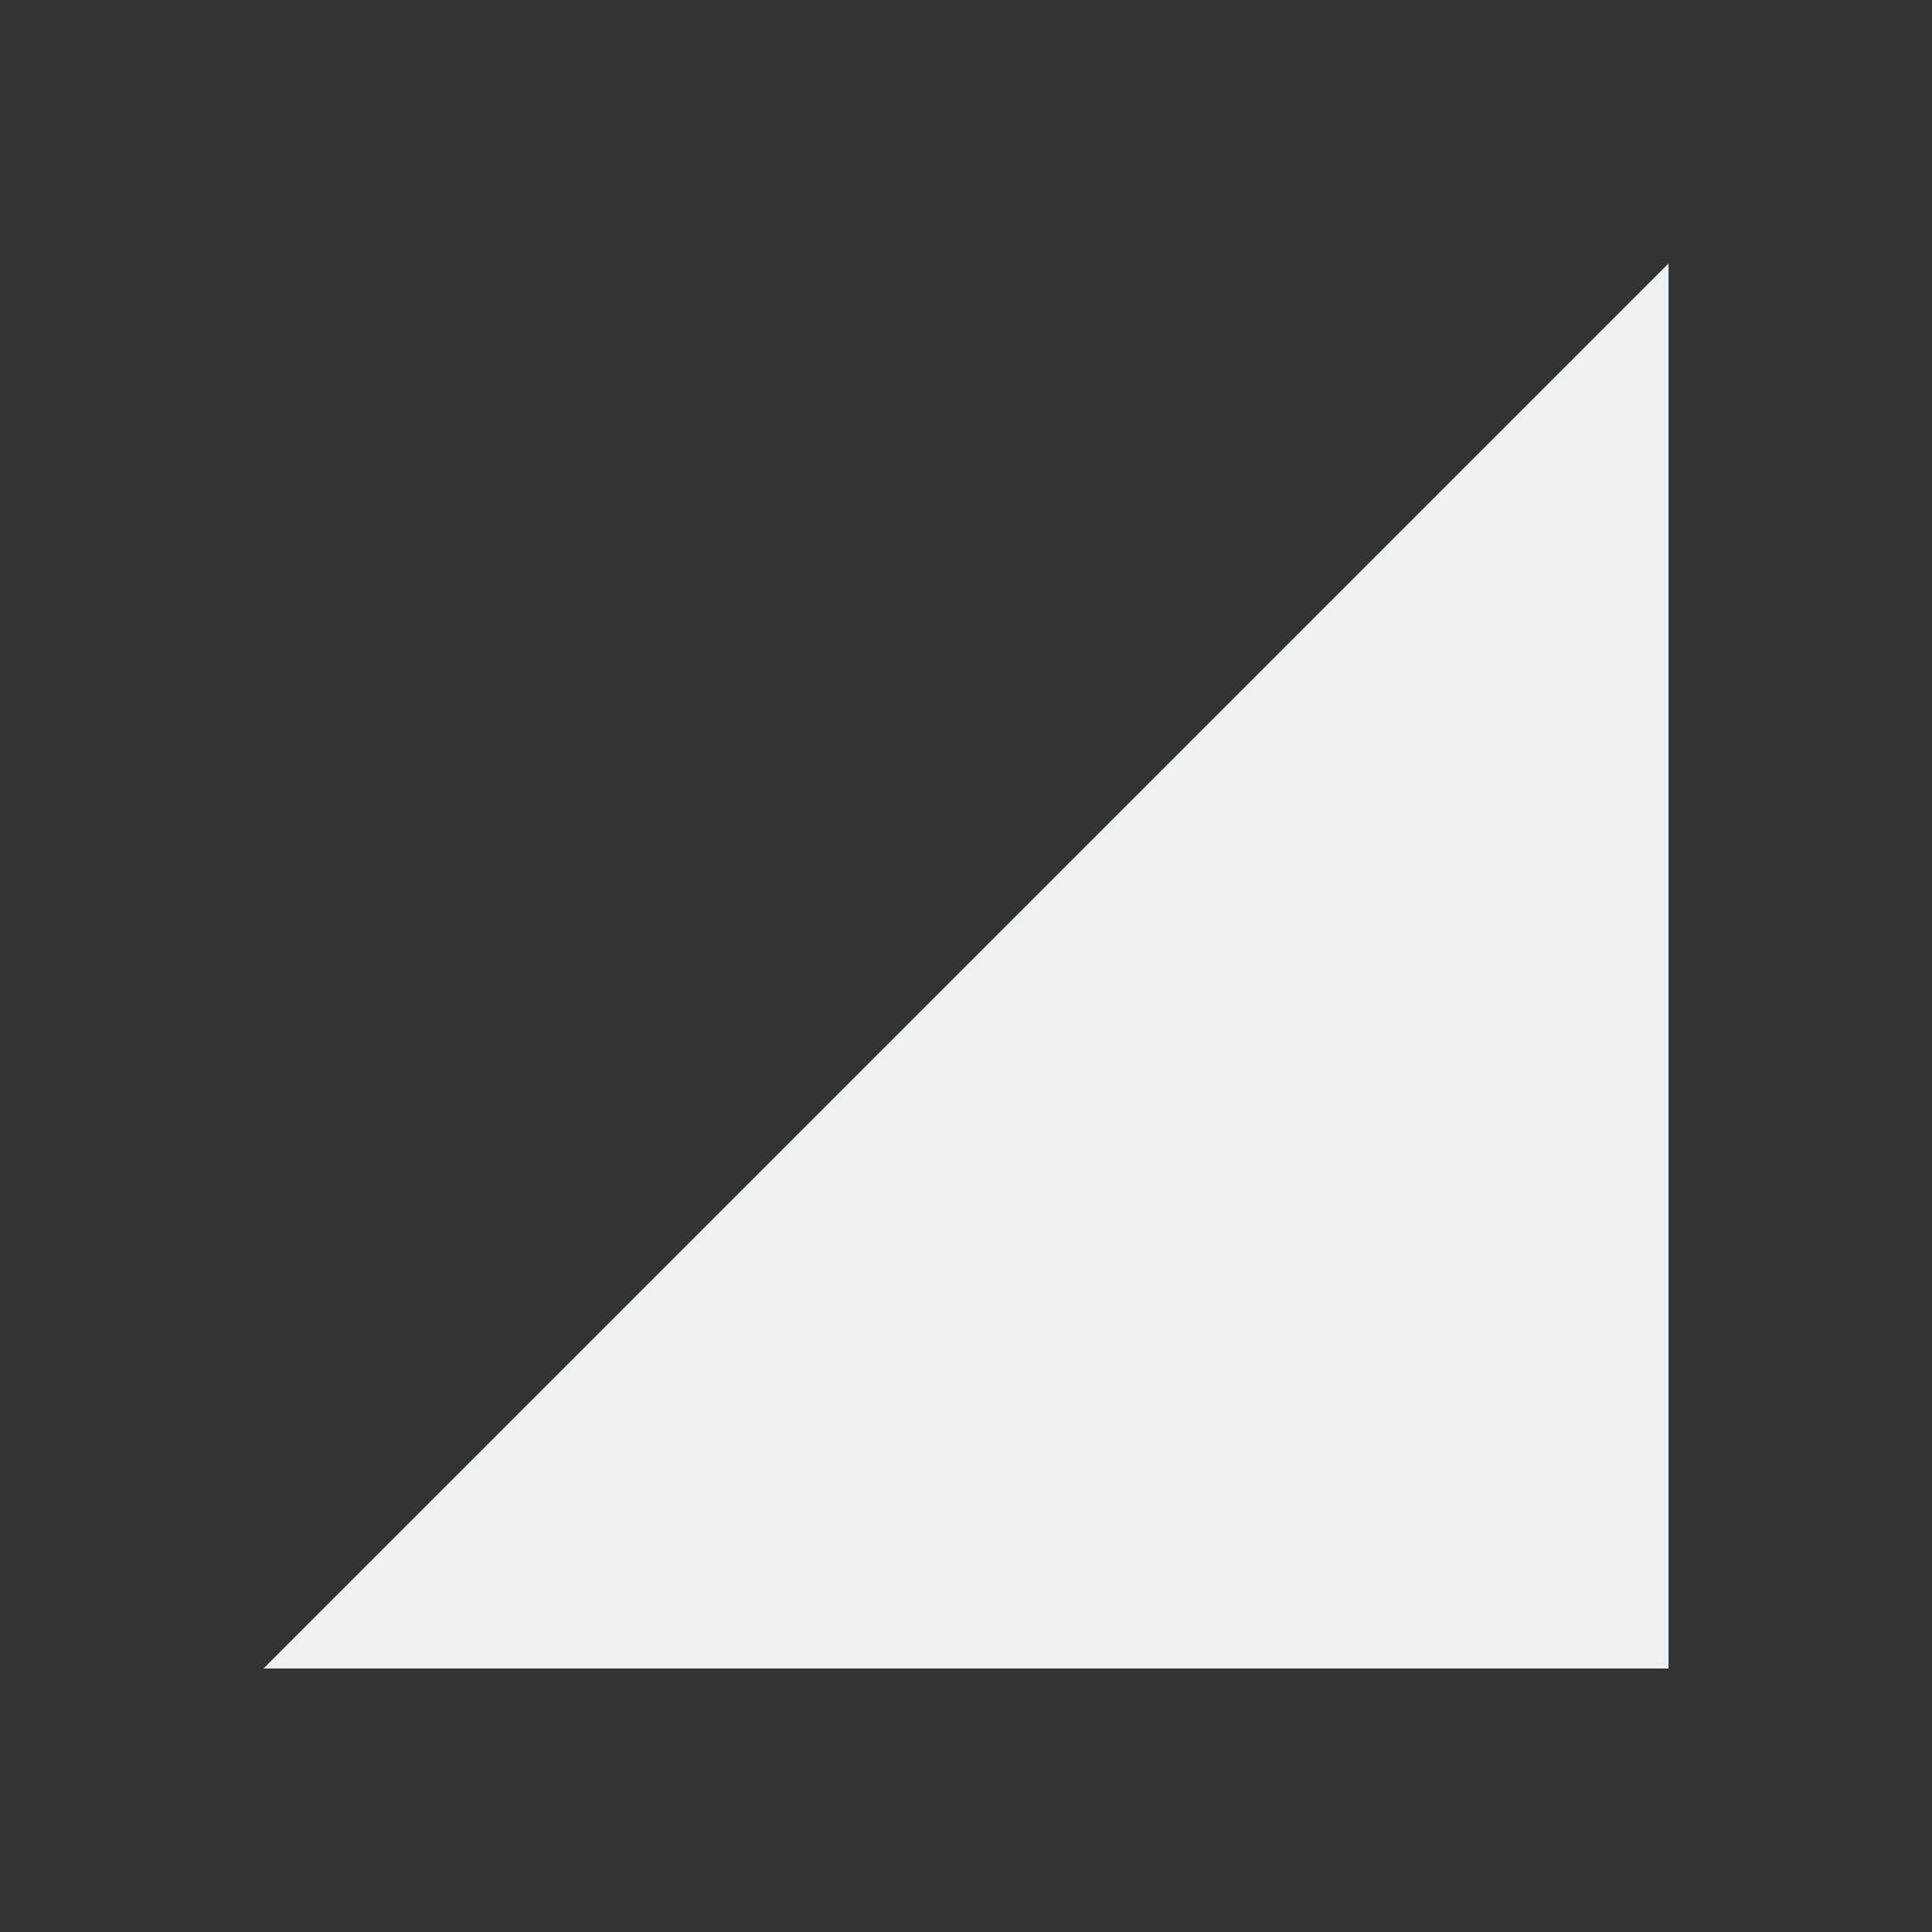 <svg height="22" width="22"
  xmlns="http://www.w3.org/2000/svg">
  <rect width="100%" height="100%" fill="#333333" stroke="none"/>
  <defs id="defs4157">
    <style id="current-color-scheme" type="text/css">
      .ColorScheme-Text {
        color:#eff0f1;
      }
    </style>
  </defs>
  <path class="ColorScheme-Text" d="M 3,19 19,3 v 16 z" style="fill:currentColor;fill-opacity:1;fill-rule:evenodd;stroke:none;stroke-width:1px;stroke-linecap:butt;stroke-linejoin:miter;stroke-opacity:1" id="path4317" />

</svg>
